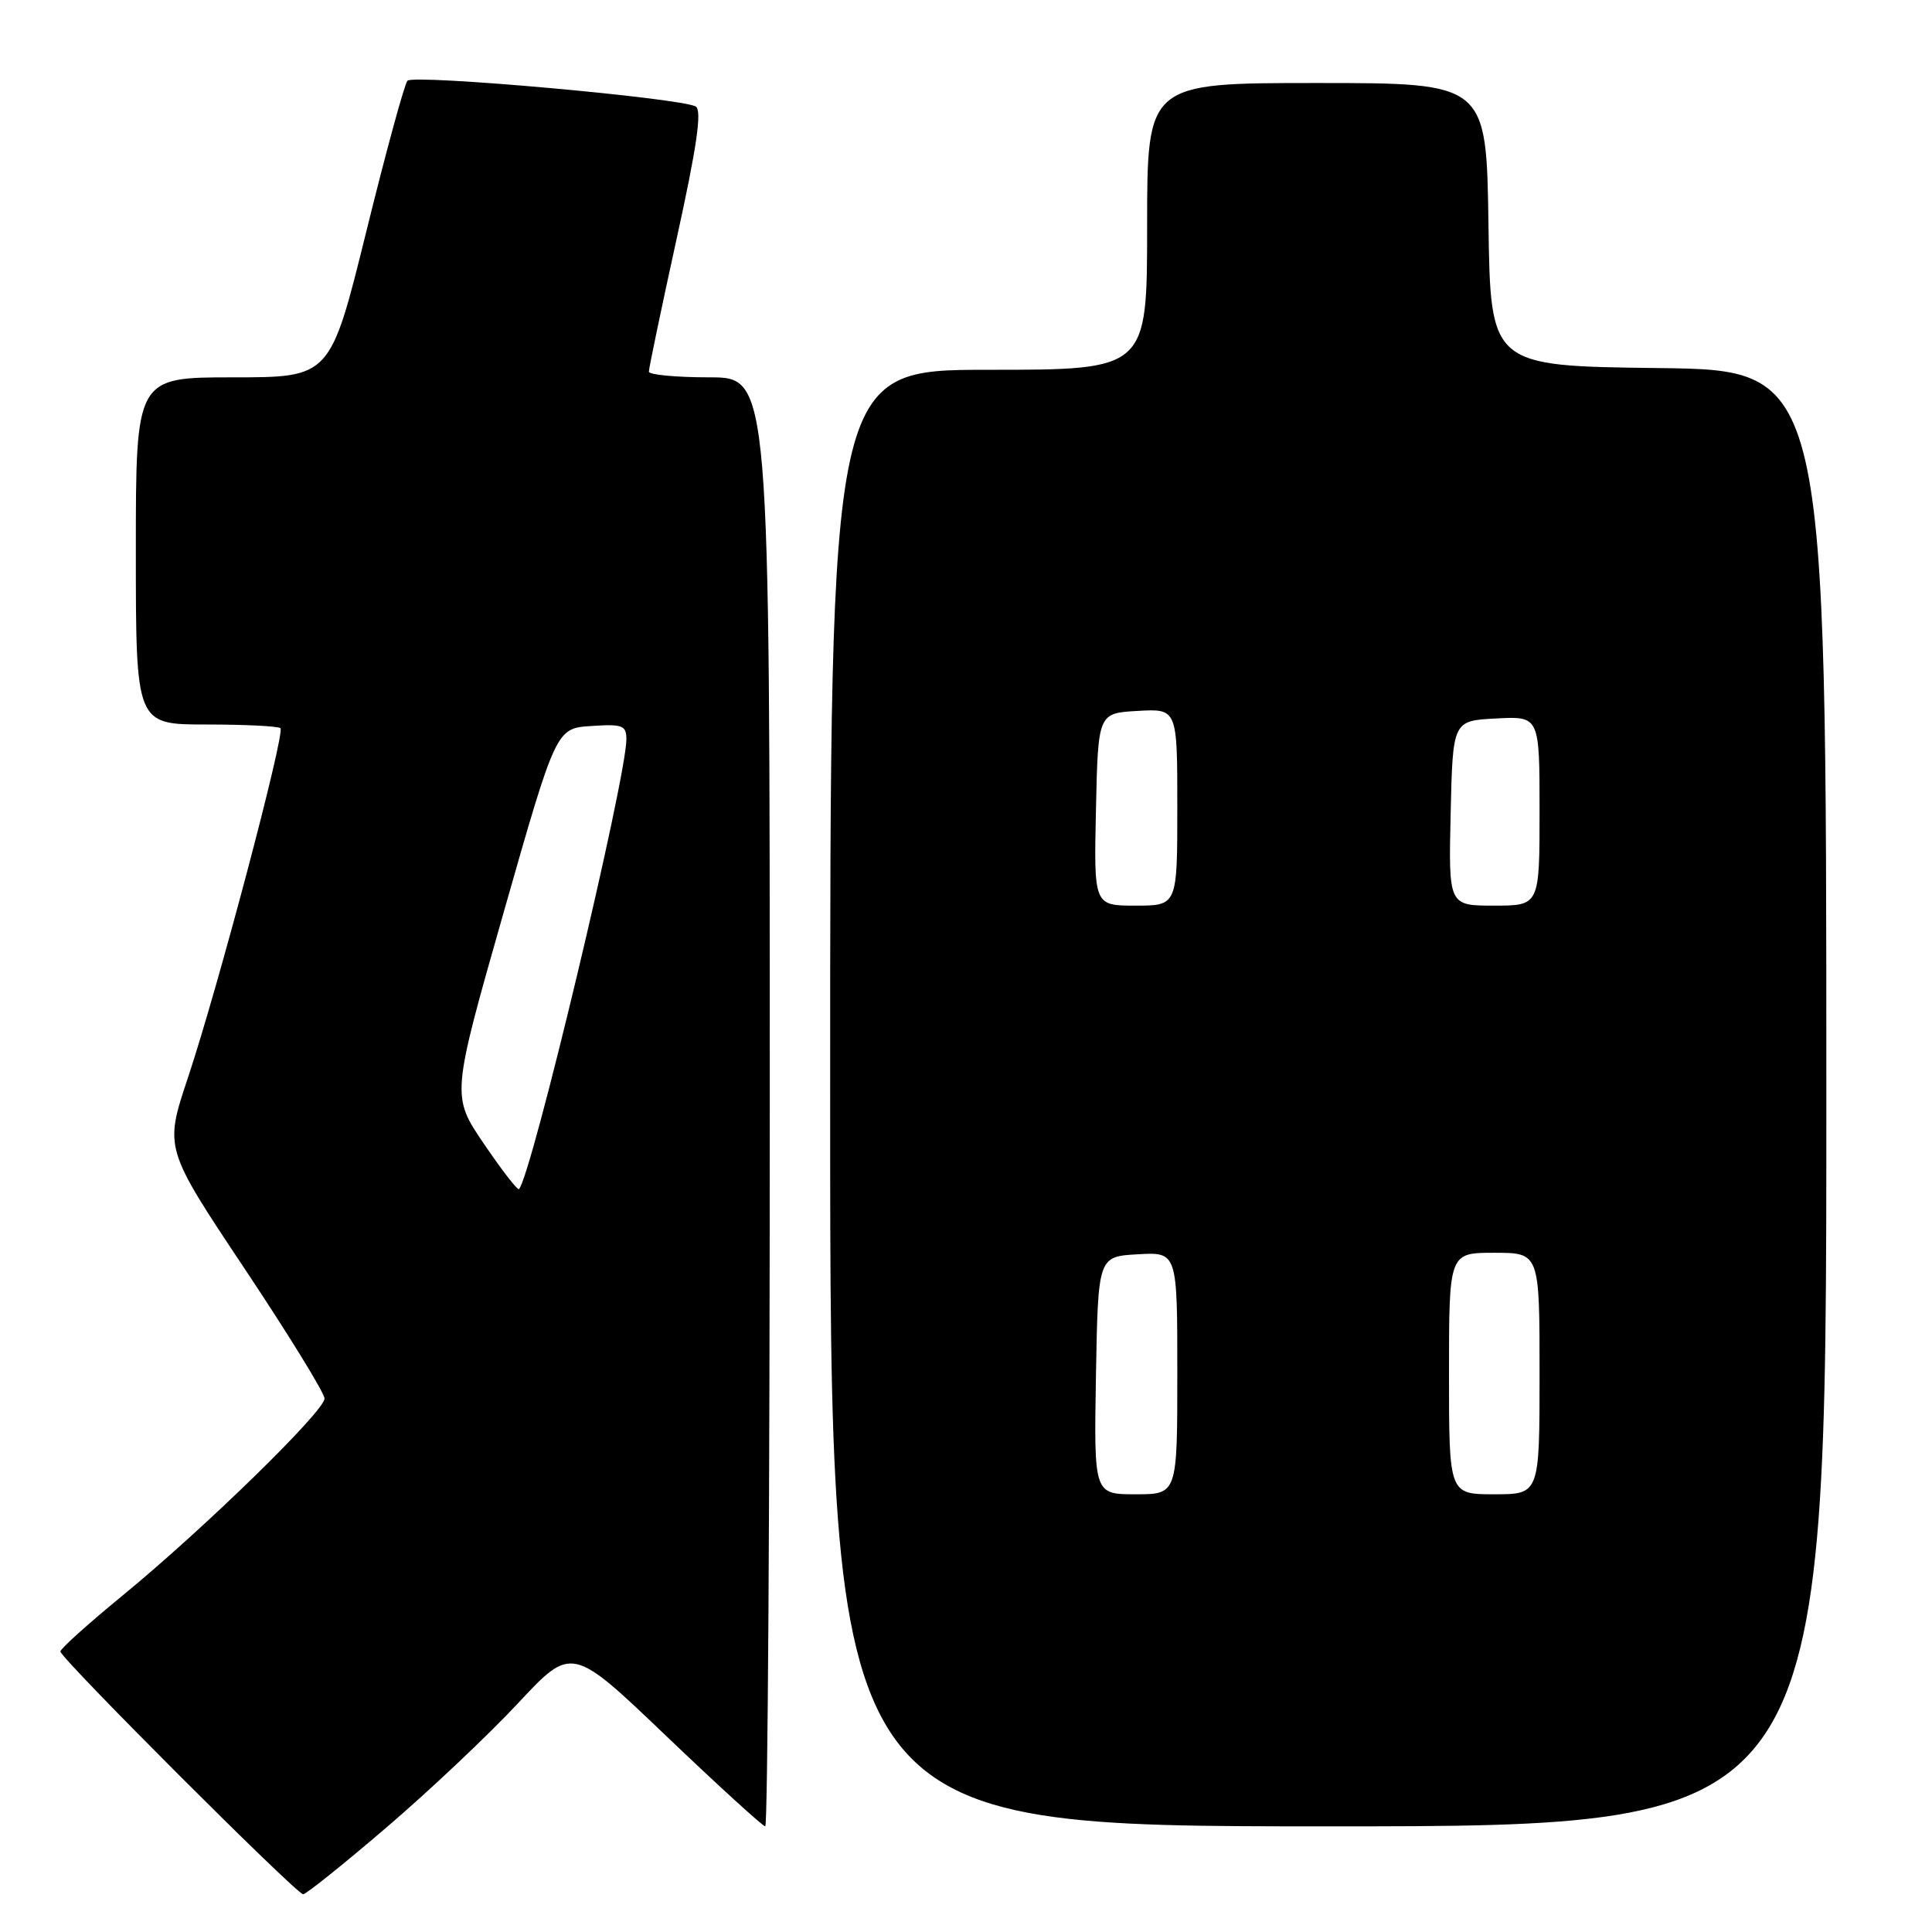 <?xml version="1.0" encoding="UTF-8" standalone="no"?>
<!DOCTYPE svg PUBLIC "-//W3C//DTD SVG 1.1//EN" "http://www.w3.org/Graphics/SVG/1.1/DTD/svg11.dtd" >
<svg xmlns="http://www.w3.org/2000/svg" xmlns:xlink="http://www.w3.org/1999/xlink" version="1.1" viewBox="0 0 256 256">
 <g >
 <path fill="currentColor"
d=" M 51.18 242.17 C 56.86 237.32 64.71 229.90 68.63 225.70 C 75.76 218.06 75.76 218.06 88.28 230.03 C 95.17 236.61 101.08 242.00 101.40 242.00 C 101.73 242.00 102.00 198.80 102.00 146.00 C 102.00 50.00 102.00 50.00 94.00 50.00 C 89.60 50.00 85.99 49.66 85.98 49.25 C 85.97 48.84 87.62 40.93 89.65 31.67 C 92.34 19.45 93.03 14.64 92.20 14.12 C 90.37 12.99 54.78 9.81 53.99 10.70 C 53.59 11.14 51.13 20.16 48.52 30.75 C 43.76 50.00 43.76 50.00 30.88 50.00 C 18.00 50.00 18.00 50.00 18.00 73.00 C 18.00 96.00 18.00 96.00 27.33 96.00 C 32.47 96.00 36.89 96.22 37.16 96.49 C 37.81 97.14 28.89 130.83 24.90 142.81 C 21.78 152.15 21.78 152.15 32.39 168.07 C 38.23 176.83 43.00 184.58 43.00 185.31 C 43.00 186.99 27.05 202.55 16.25 211.41 C 11.71 215.13 8.00 218.47 8.00 218.83 C 8.00 219.71 39.29 251.00 40.17 251.00 C 40.55 251.00 45.51 247.03 51.18 242.17 Z  M 242.00 145.52 C 242.00 49.04 242.00 49.04 219.75 48.77 C 197.50 48.50 197.50 48.50 197.23 29.75 C 196.96 11.00 196.96 11.00 174.48 11.00 C 152.00 11.00 152.00 11.00 152.00 30.00 C 152.00 49.00 152.00 49.00 131.00 49.00 C 110.00 49.00 110.00 49.00 110.00 145.50 C 110.00 242.00 110.00 242.00 176.00 242.00 C 242.00 242.00 242.00 242.00 242.00 145.52 Z  M 64.12 151.56 C 59.81 145.21 59.81 145.21 66.75 120.85 C 73.69 96.50 73.69 96.50 78.35 96.20 C 82.48 95.92 83.00 96.12 83.00 97.95 C 83.00 103.16 70.40 155.93 68.77 157.56 C 68.58 157.75 66.49 155.05 64.12 151.56 Z  M 145.22 182.25 C 145.50 166.50 145.50 166.50 150.75 166.20 C 156.00 165.90 156.00 165.90 156.00 181.95 C 156.00 198.00 156.00 198.00 150.47 198.00 C 144.95 198.00 144.95 198.00 145.22 182.25 Z  M 192.00 182.00 C 192.00 166.00 192.00 166.00 198.00 166.00 C 204.00 166.00 204.00 166.00 204.00 182.00 C 204.00 198.00 204.00 198.00 198.00 198.00 C 192.00 198.00 192.00 198.00 192.00 182.00 Z  M 145.22 107.25 C 145.50 94.50 145.50 94.50 150.75 94.20 C 156.00 93.90 156.00 93.90 156.00 106.95 C 156.00 120.00 156.00 120.00 150.47 120.00 C 144.94 120.00 144.94 120.00 145.22 107.25 Z  M 192.22 107.75 C 192.50 95.50 192.50 95.50 198.25 95.20 C 204.00 94.90 204.00 94.90 204.00 107.45 C 204.00 120.00 204.00 120.00 197.97 120.00 C 191.94 120.00 191.94 120.00 192.22 107.75 Z "/>
</g>
</svg>